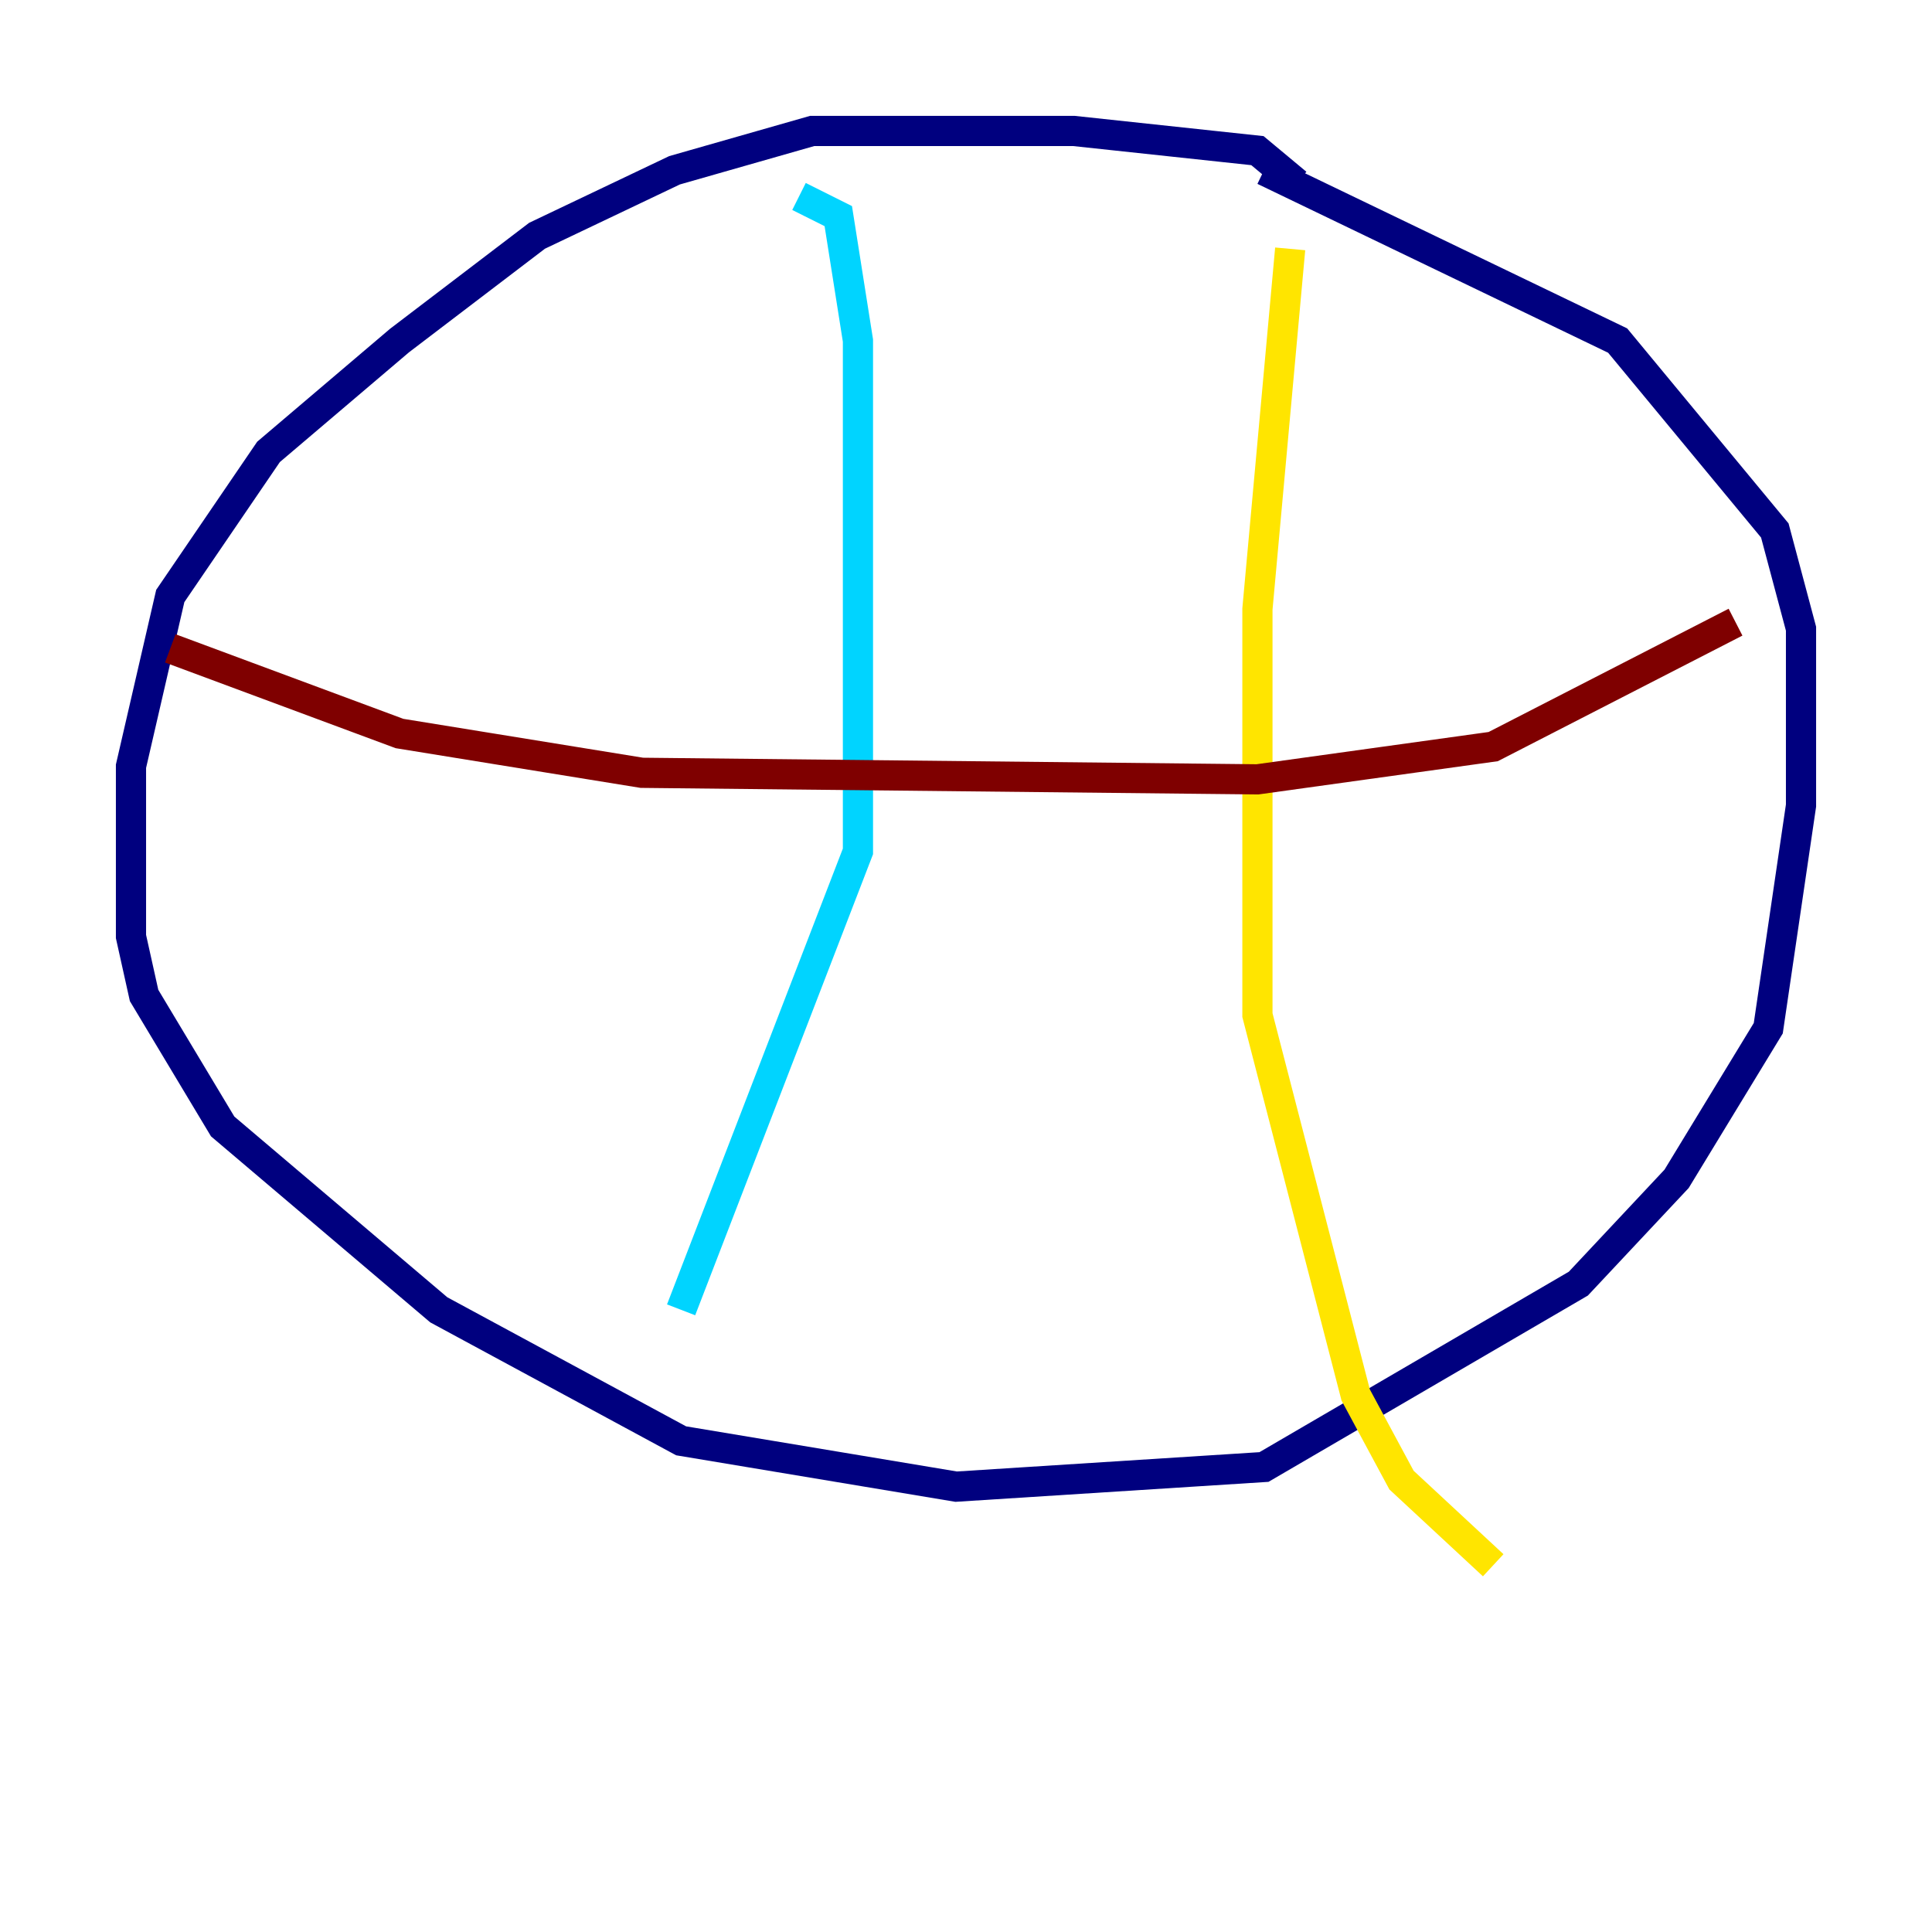 <?xml version="1.0" encoding="utf-8" ?>
<svg baseProfile="tiny" height="128" version="1.2" viewBox="0,0,128,128" width="128" xmlns="http://www.w3.org/2000/svg" xmlns:ev="http://www.w3.org/2001/xml-events" xmlns:xlink="http://www.w3.org/1999/xlink"><defs /><polyline fill="none" points="85.912,12.149 83.308,9.98 71.159,8.678 53.803,8.678 44.691,11.281 35.58,15.62 26.468,22.563 17.79,29.939 11.281,39.485 8.678,50.766 8.678,62.047 9.546,65.953 14.752,74.63 29.071,86.78 45.125,95.458 63.349,98.495 83.742,97.193 104.57,85.044 111.078,78.102 117.153,68.122 119.322,53.37 119.322,41.654 117.586,35.146 107.173,22.563 83.742,11.281" stroke="#00007f" stroke-width="2" /><polyline fill="none" points="52.936,13.017 55.539,14.319 56.841,22.563 56.841,56.407 45.125,86.78" stroke="#00d4ff" stroke-width="2" /><polyline fill="none" points="85.478,16.488 83.308,40.352 83.308,67.254 89.817,92.42 92.854,98.061 98.929,103.702" stroke="#ffe500" stroke-width="2" /><polyline fill="none" points="11.281,42.956 26.468,48.597 42.522,51.2 83.308,51.634 98.929,49.464 114.983,41.22" stroke="#7f0000" stroke-width="2" /></svg>